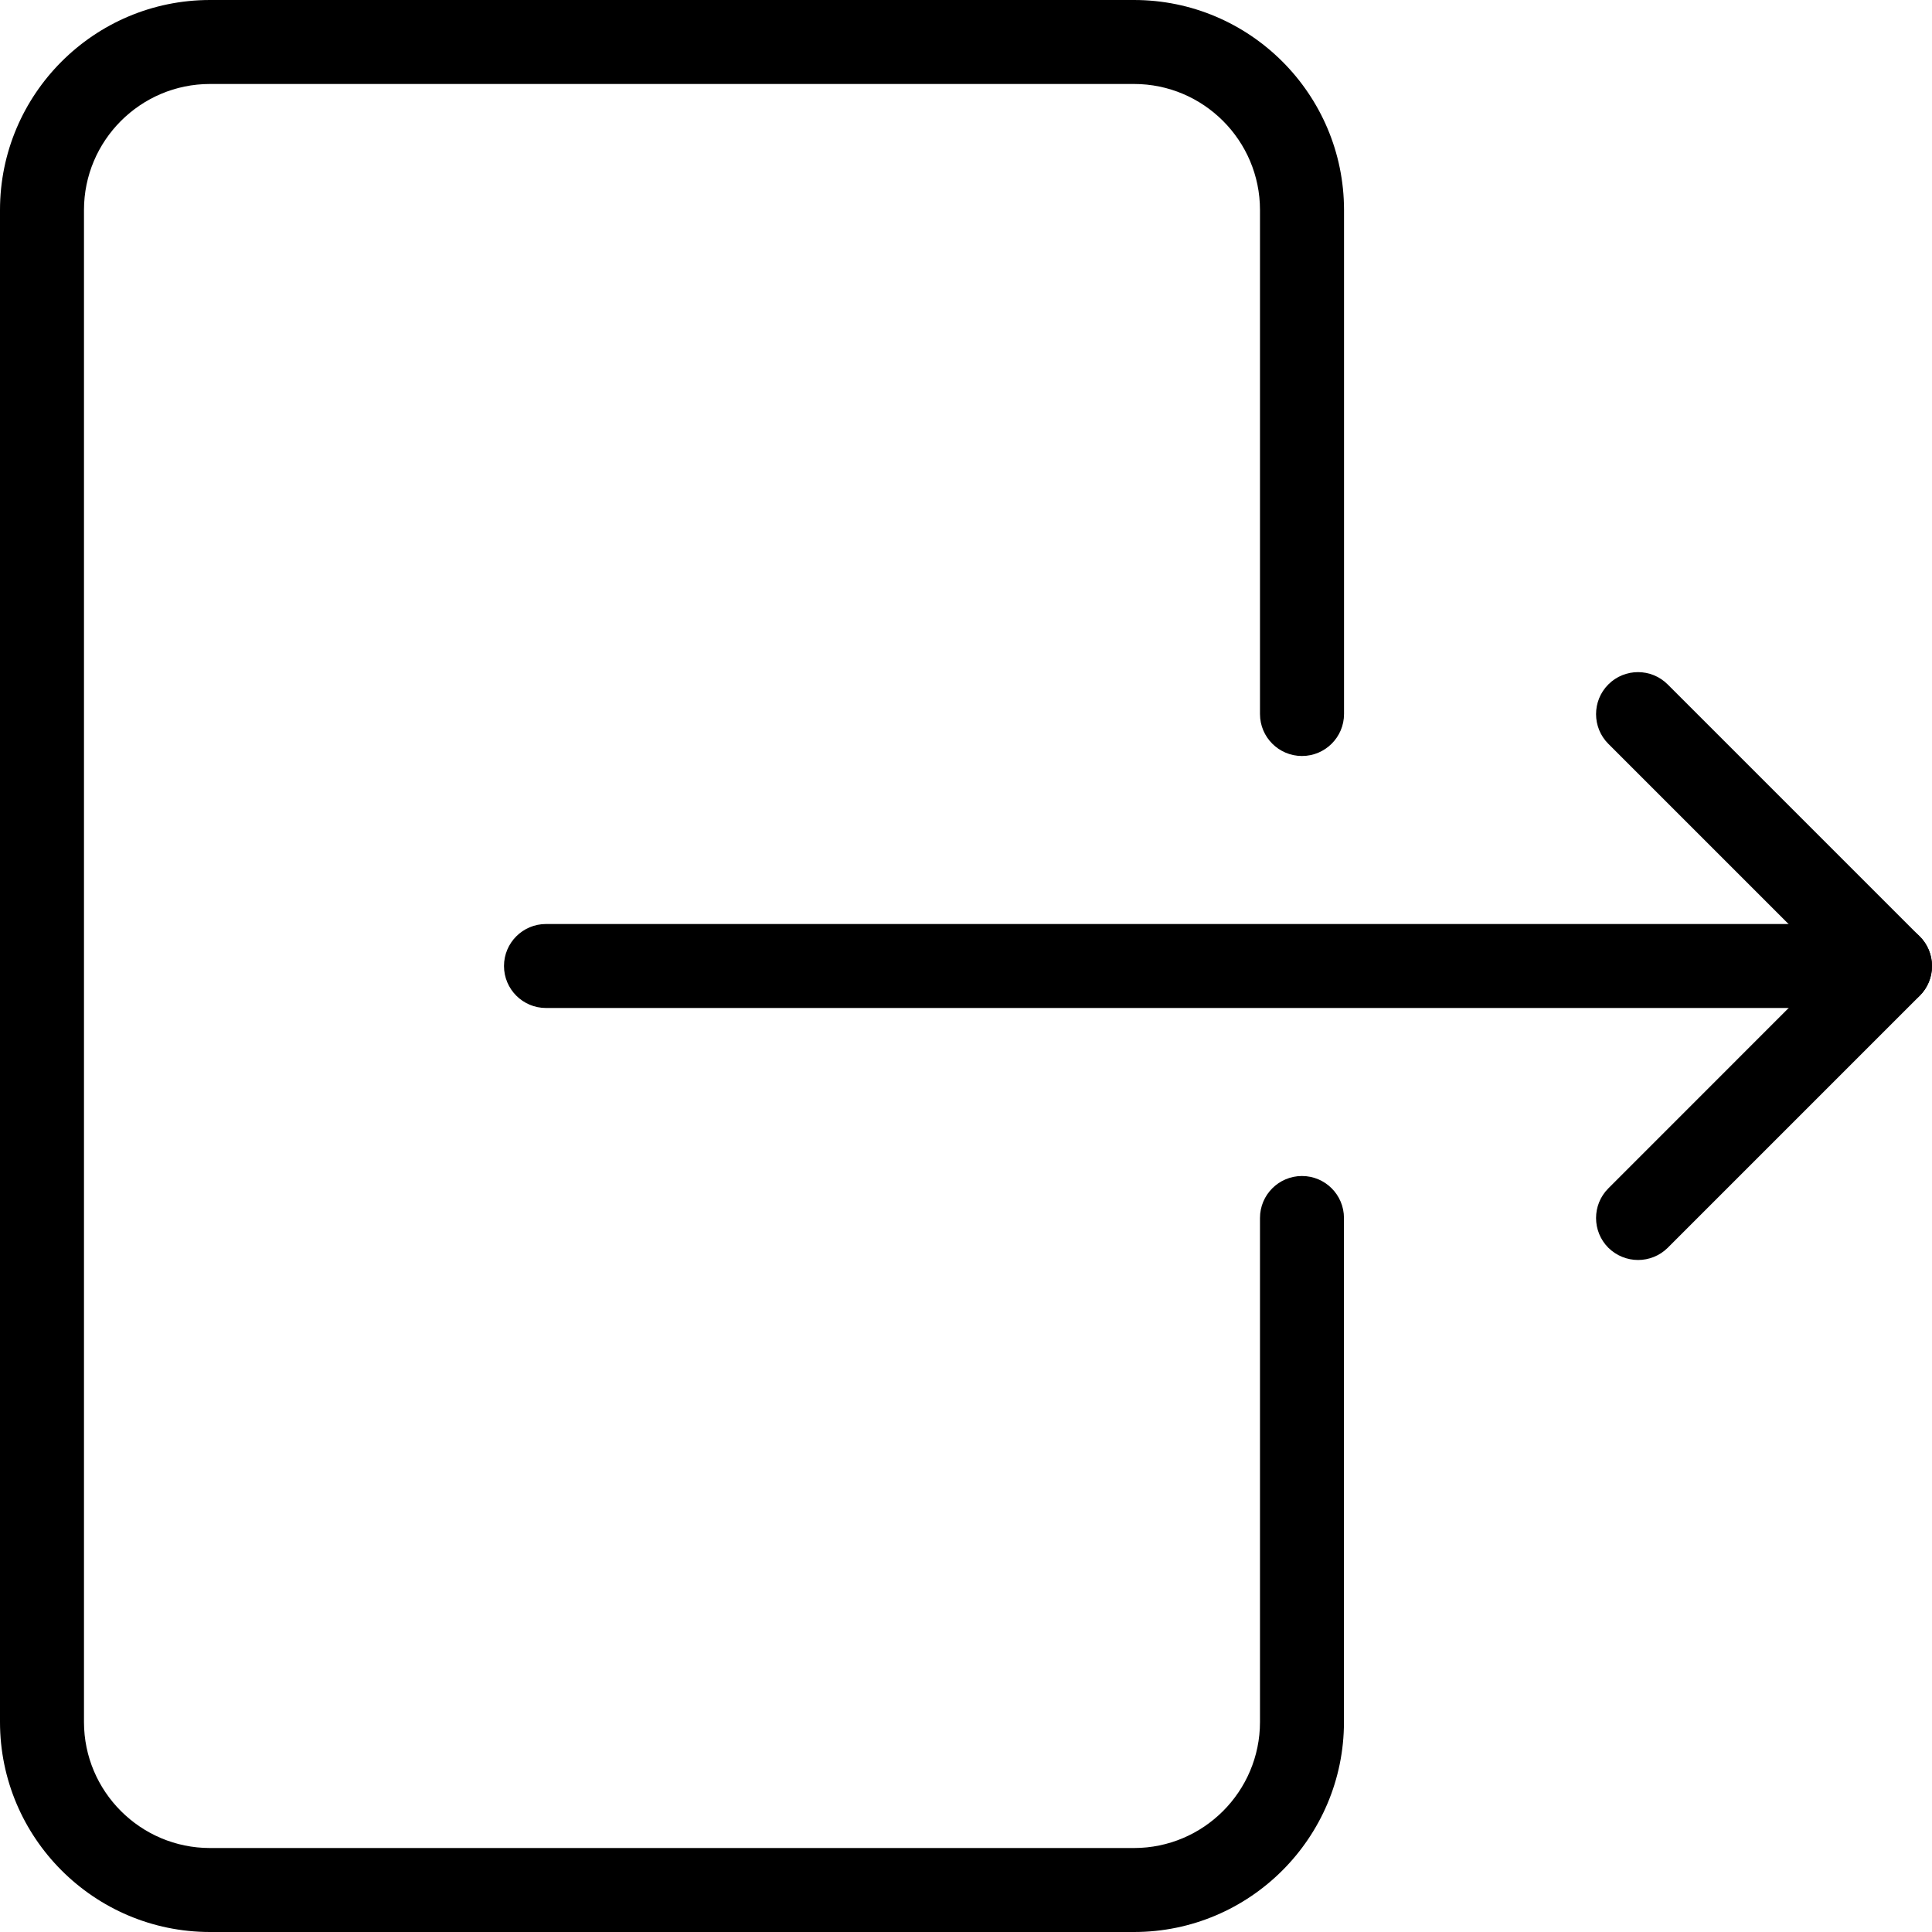 <svg width="30" height="30" viewBox="0 0 30 30" fill="none" xmlns="http://www.w3.org/2000/svg">
<path d="M20.217 11.739C20.577 11.739 20.87 11.447 20.87 11.087V3.261C20.869 1.463 19.407 0 17.609 0H3.261C1.462 0 0 1.463 0 3.261V26.739C0 28.537 1.462 30 3.261 30H17.609C19.407 30 20.869 28.537 20.869 26.739V18.913C20.869 18.553 20.577 18.261 20.217 18.261C19.857 18.261 19.565 18.553 19.565 18.913V26.739C19.565 27.818 18.687 28.696 17.609 28.696H3.261C2.182 28.696 1.304 27.818 1.304 26.739V3.261C1.304 2.182 2.182 1.304 3.261 1.304H17.609C18.687 1.304 19.565 2.182 19.565 3.261V11.087C19.565 11.447 19.857 11.739 20.217 11.739Z" fill="black"/>
<path d="M29.348 14.348H8.478C8.118 14.348 7.826 14.64 7.826 15C7.826 15.36 8.118 15.652 8.478 15.652H29.348C29.708 15.652 30 15.36 30 15C30 14.64 29.708 14.348 29.348 14.348Z" fill="black"/>
<path d="M29.809 14.541L25.896 10.628C25.642 10.373 25.228 10.373 24.974 10.628C24.72 10.882 24.72 11.296 24.974 11.55L28.425 15.001L24.974 18.453C24.72 18.707 24.72 19.12 24.974 19.375C25.102 19.501 25.269 19.565 25.436 19.565C25.603 19.565 25.77 19.501 25.896 19.376L29.809 15.463C30.064 15.209 30.064 14.795 29.809 14.541Z" fill="black"/>
</svg>
